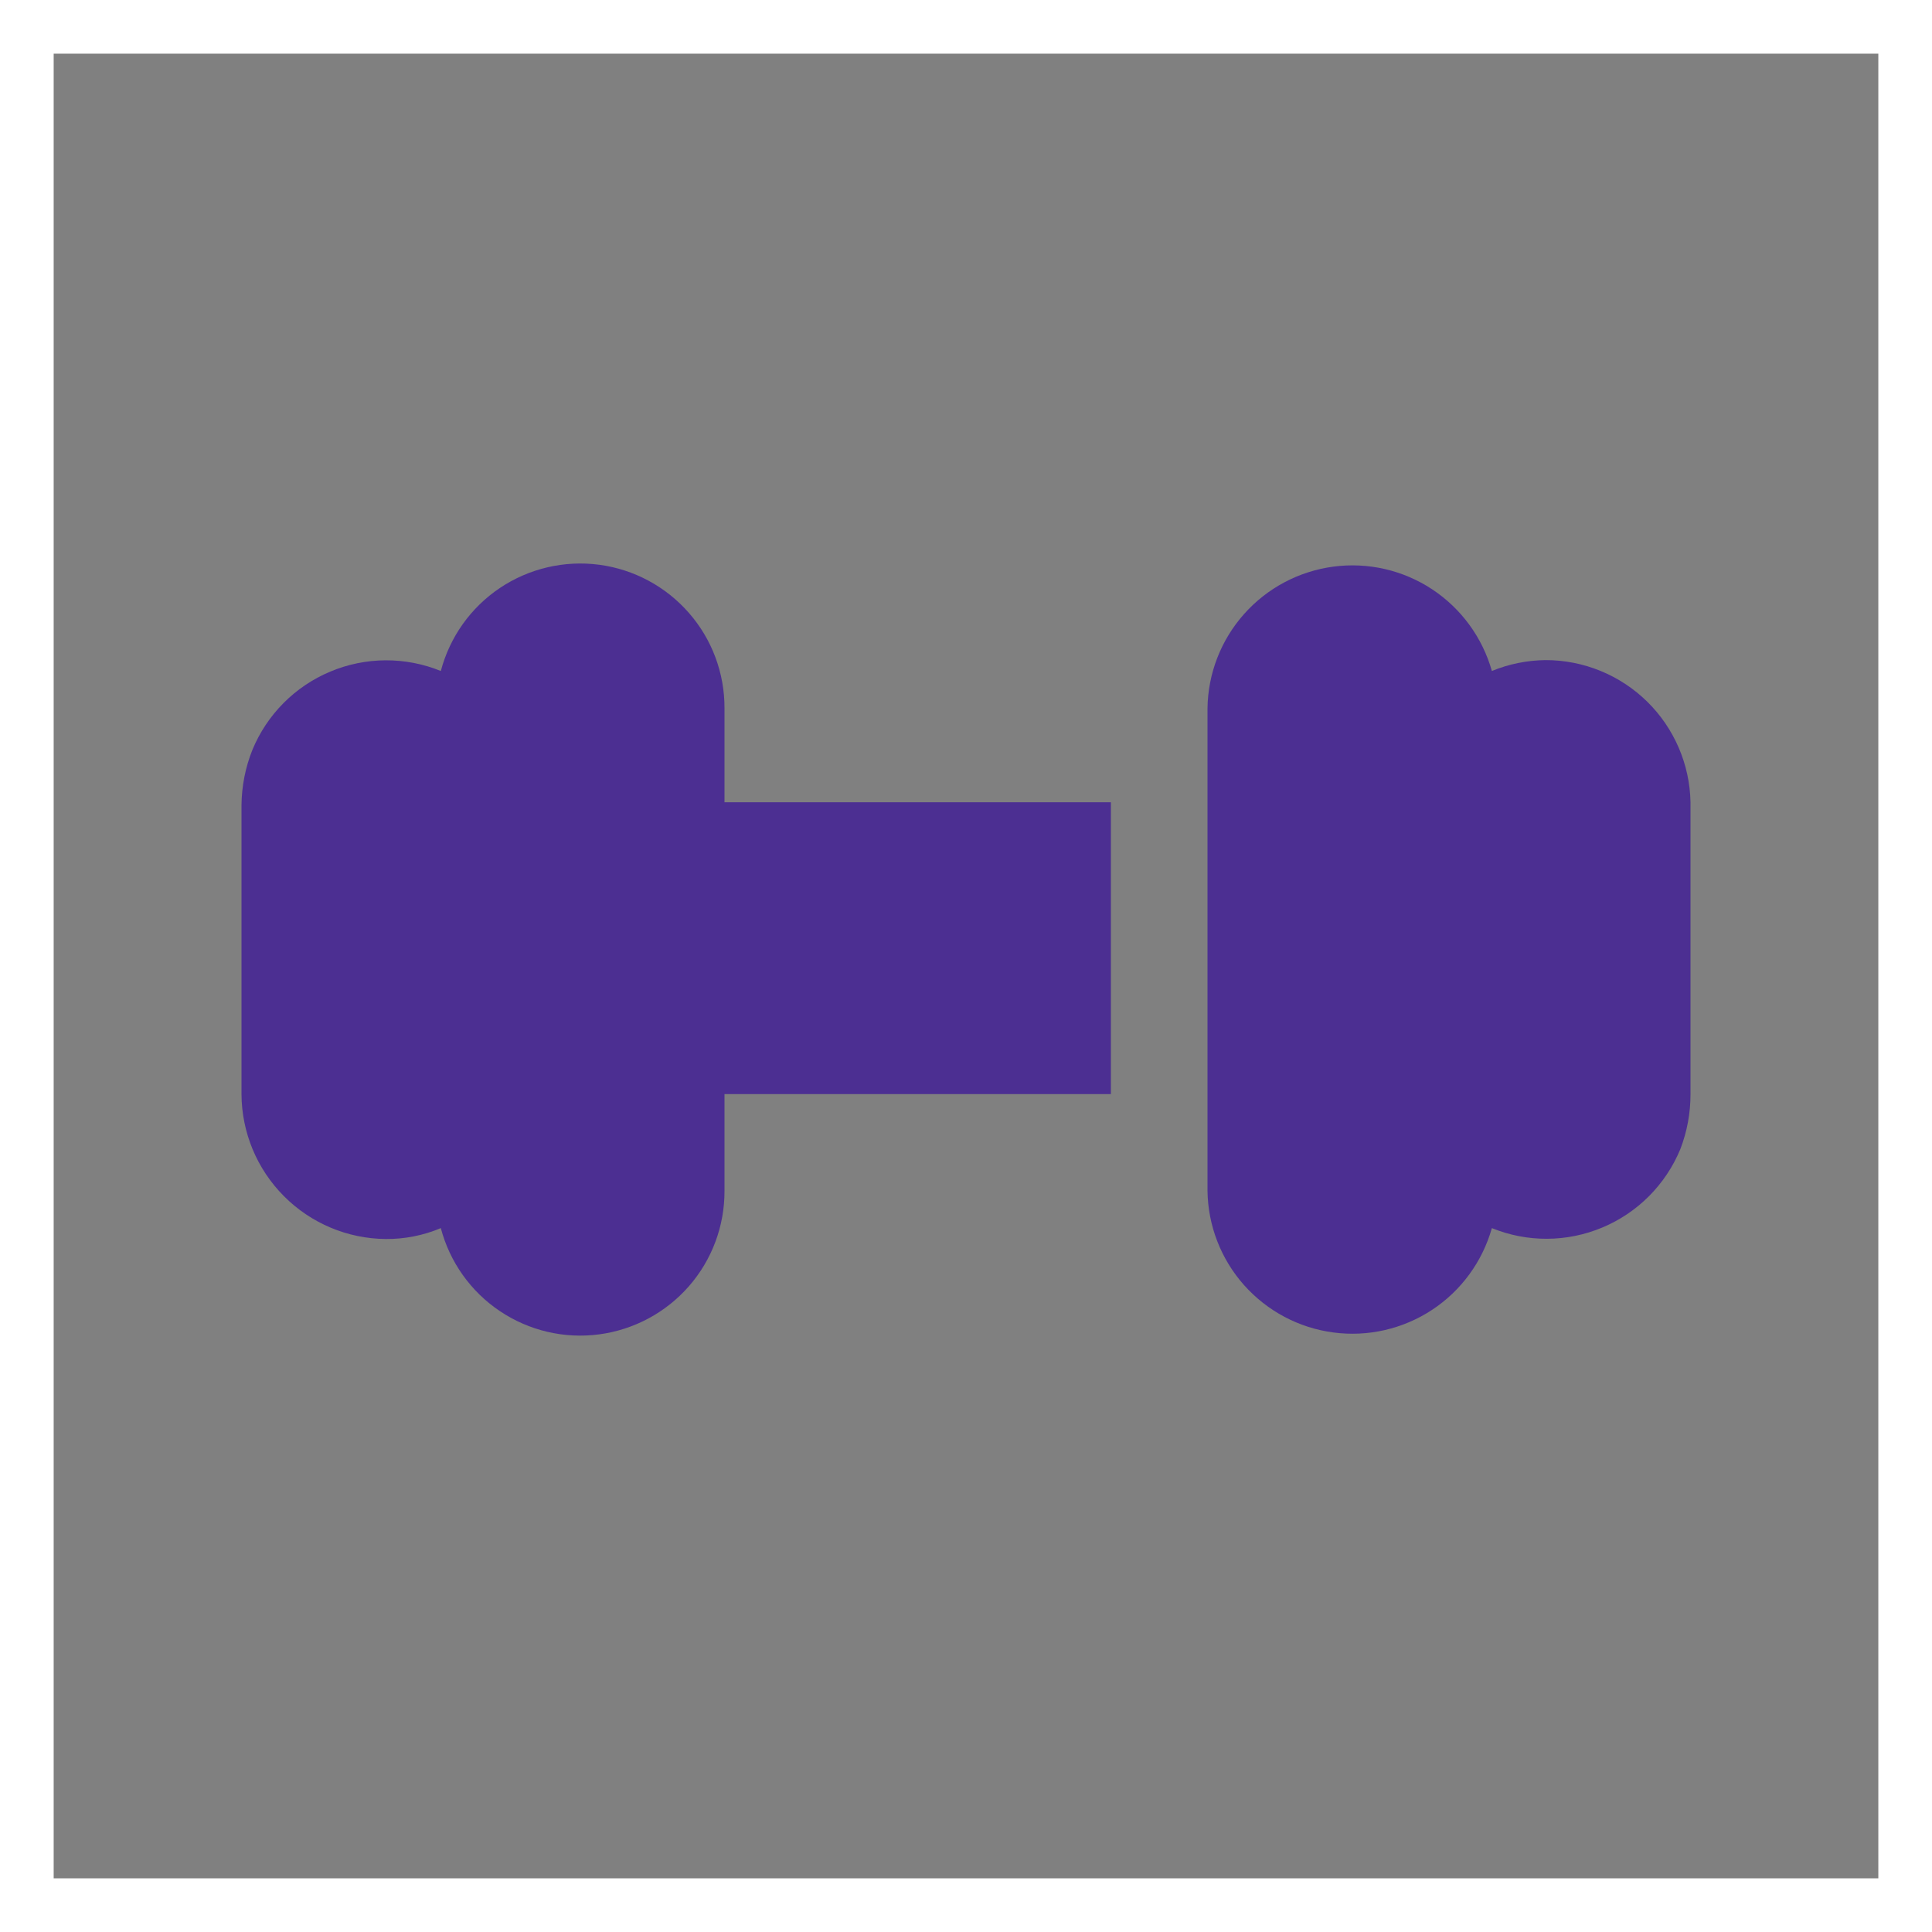 <svg width="36" height="36" viewBox="0 0 36 36" fill="none" xmlns="http://www.w3.org/2000/svg">
<rect x="0" y="0" width="36" height="36" fill="#808080" stroke="none"/>
<g clip-path="url(#clip0)">
<path d="M13.5 13.2C13.503 12.546 13.268 11.913 12.837 11.421C12.407 10.928 11.812 10.609 11.164 10.523C10.516 10.438 9.858 10.592 9.315 10.956C8.772 11.32 8.381 11.87 8.214 12.503C7.553 12.234 6.813 12.238 6.155 12.514C5.497 12.789 4.975 13.314 4.703 13.973C4.572 14.3 4.504 14.648 4.5 15L4.5 20.387C4.503 21.1 4.787 21.783 5.29 22.288C5.793 22.794 6.474 23.081 7.187 23.087C7.54 23.09 7.889 23.021 8.214 22.884C8.381 23.517 8.772 24.067 9.315 24.431C9.858 24.796 10.516 24.95 11.164 24.864C11.812 24.778 12.407 24.459 12.837 23.967C13.268 23.474 13.503 22.841 13.5 22.187V20.387H20.7V14.949H13.5V13.2Z" fill="#4C2F92"/>
<path d="M28.8 12.3C28.456 12.304 28.116 12.372 27.799 12.503C27.622 11.878 27.227 11.338 26.685 10.98C26.143 10.623 25.491 10.473 24.848 10.558C24.204 10.643 23.613 10.956 23.181 11.442C22.75 11.927 22.508 12.551 22.5 13.2V22.187C22.508 22.836 22.75 23.461 23.181 23.946C23.613 24.431 24.204 24.745 24.848 24.829C25.491 24.914 26.143 24.764 26.685 24.407C27.227 24.05 27.622 23.509 27.799 22.884C28.459 23.153 29.2 23.149 29.857 22.873C30.515 22.598 31.037 22.073 31.31 21.414C31.436 21.087 31.501 20.738 31.5 20.387V14.949C31.487 14.242 31.196 13.568 30.692 13.073C30.186 12.577 29.507 12.3 28.8 12.3Z" fill="#4C2F92"/>
</g>
<rect x="0.5" y="0.5" width="35" height="35" stroke="white"/>
<defs>
<clipPath id="clip0">
<rect width="27" height="14.387" fill="white" transform="translate(4.5 10.5)"/>
</clipPath>
</defs>
</svg>
